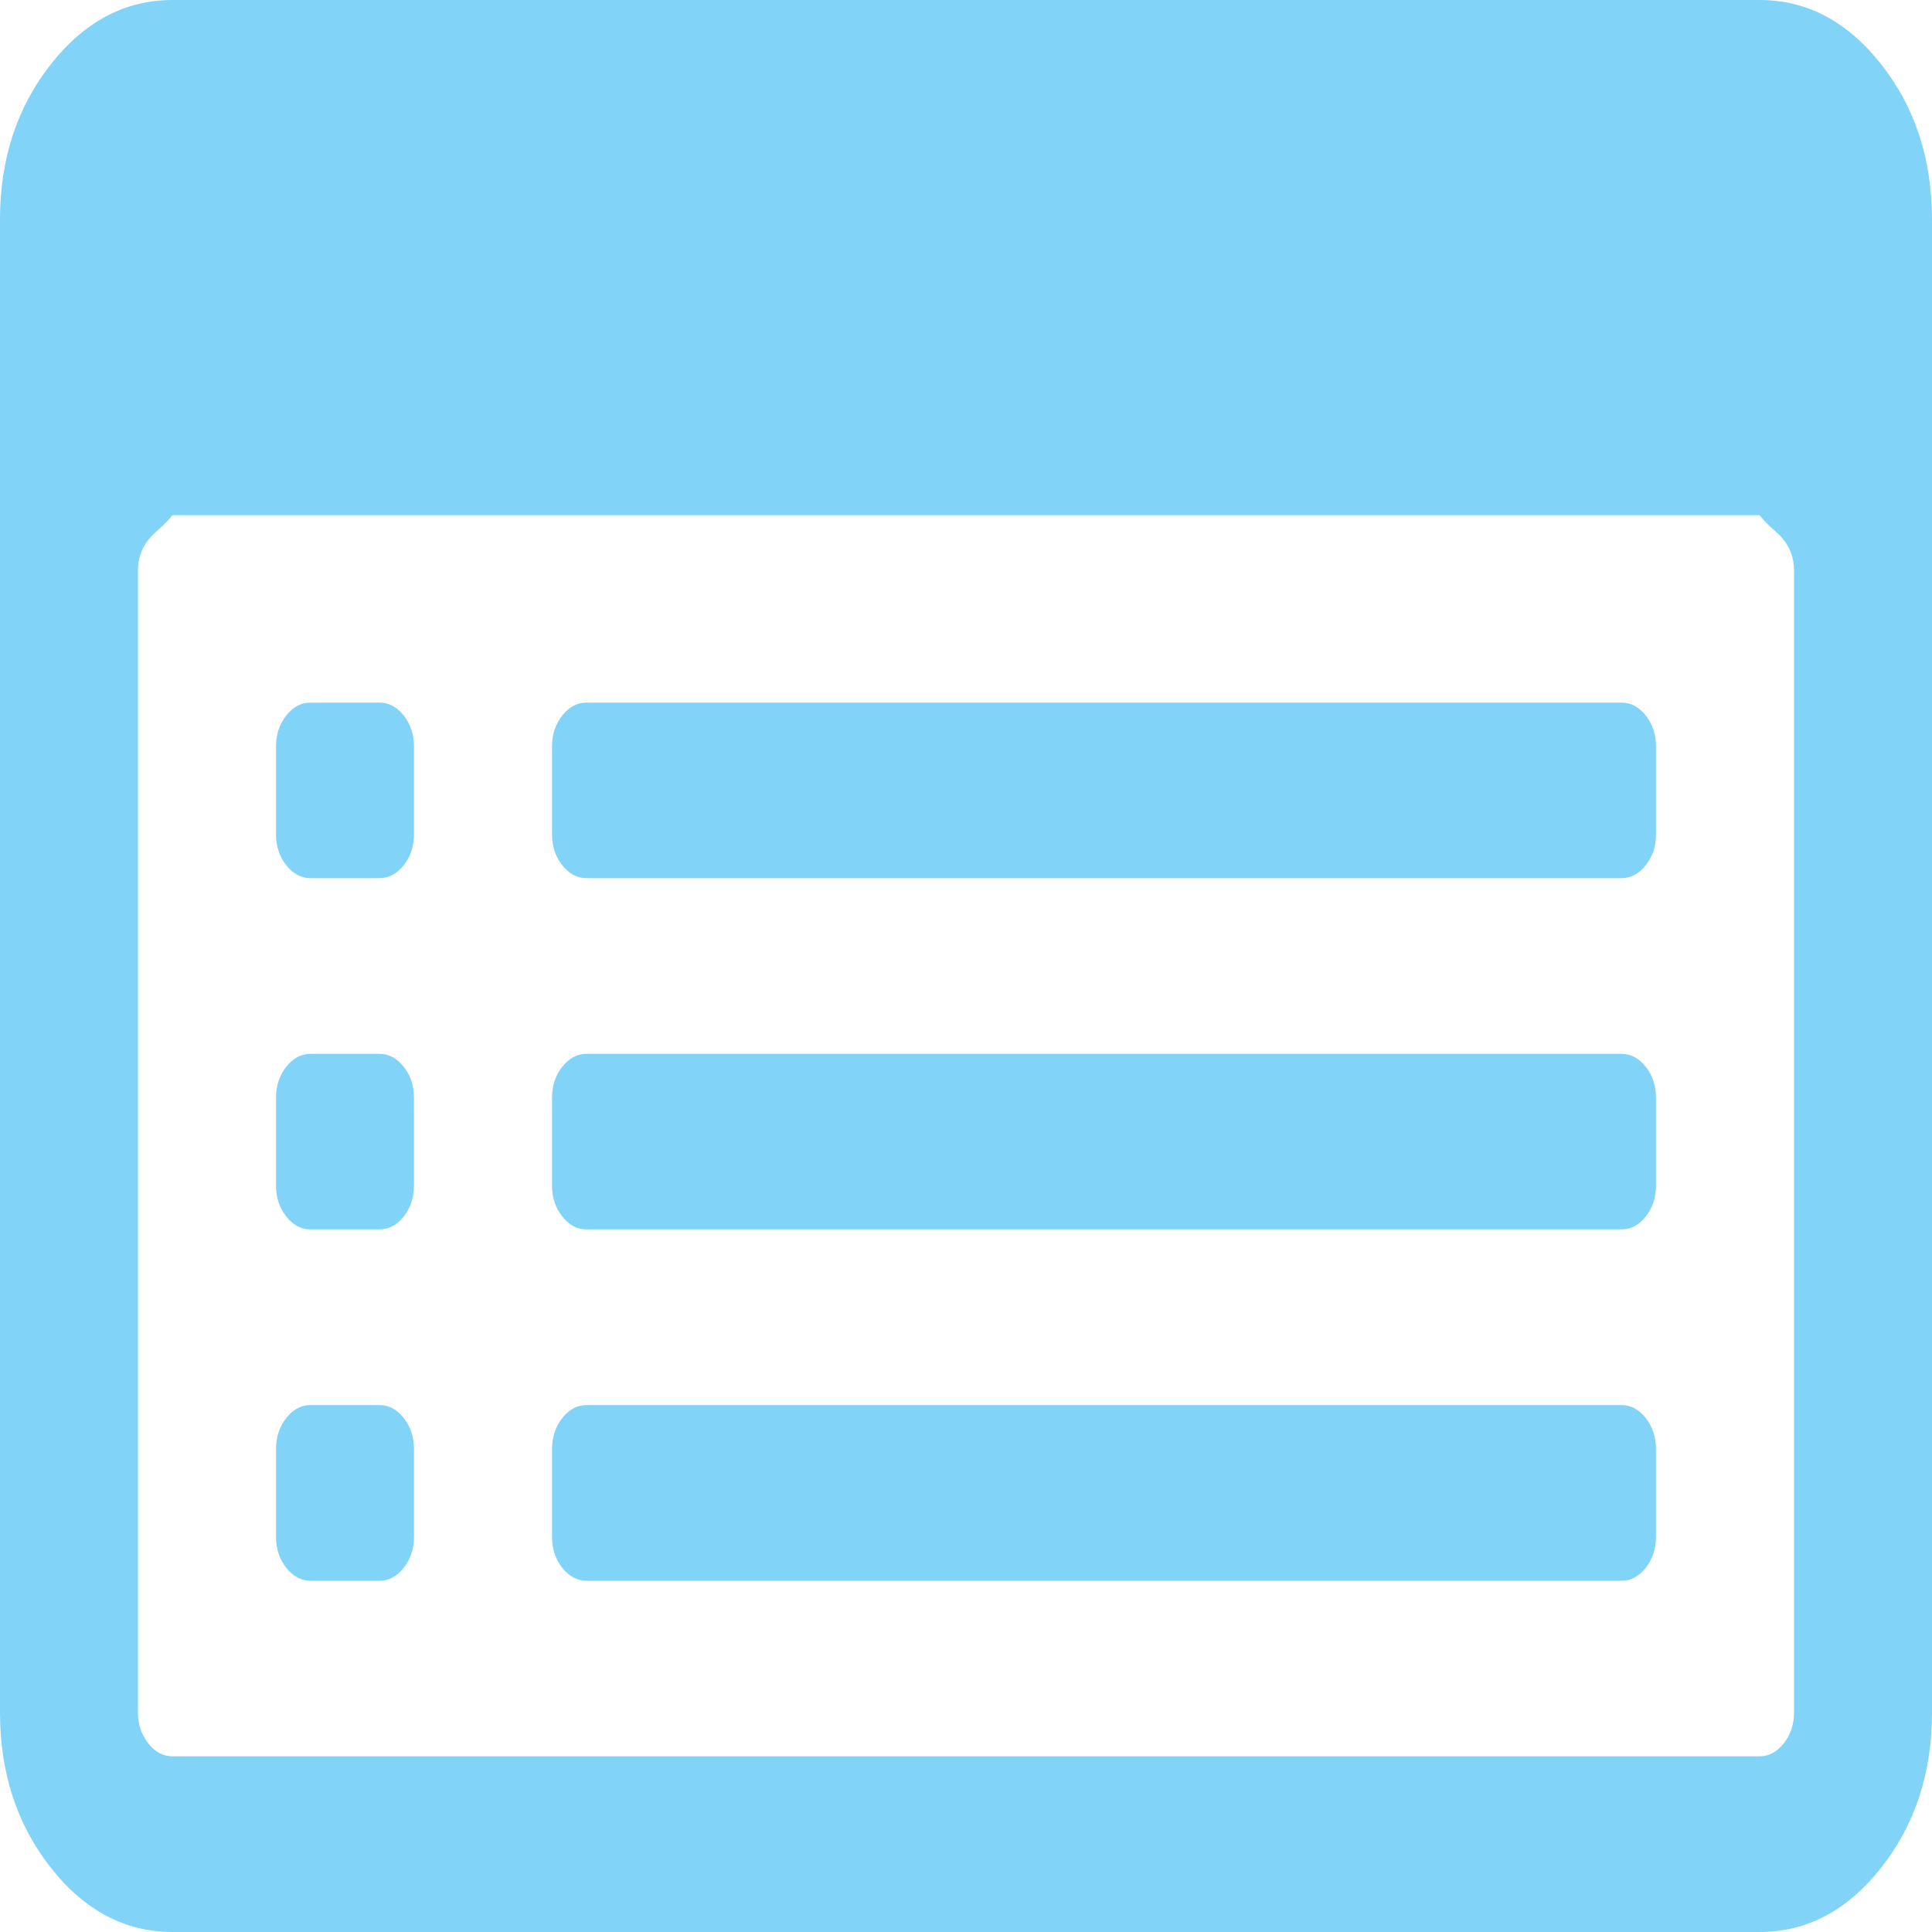 ﻿<?xml version="1.0" encoding="utf-8"?>
<svg version="1.1" xmlns:xlink="http://www.w3.org/1999/xlink" width="15px" height="15px" xmlns="http://www.w3.org/2000/svg">
  <g transform="matrix(1 0 0 1 -51 -151 )">
    <path d="M 3.135 11.01  C 3.188 11.078  3.214 11.158  3.214 11.25  L 3.214 11.932  C 3.214 12.024  3.188 12.104  3.135 12.172  C 3.082 12.239  3.019 12.273  2.946 12.273  L 2.411 12.273  C 2.338 12.273  2.275 12.239  2.222 12.172  C 2.169 12.104  2.143 12.024  2.143 11.932  L 2.143 11.25  C 2.143 11.158  2.169 11.078  2.222 11.01  C 2.275 10.943  2.338 10.909  2.411 10.909  L 2.946 10.909  C 3.019 10.909  3.082 10.943  3.135 11.01  Z M 3.135 8.283  C 3.188 8.35  3.214 8.43  3.214 8.523  L 3.214 9.205  C 3.214 9.297  3.188 9.377  3.135 9.444  C 3.082 9.512  3.019 9.545  2.946 9.545  L 2.411 9.545  C 2.338 9.545  2.275 9.512  2.222 9.444  C 2.169 9.377  2.143 9.297  2.143 9.205  L 2.143 8.523  C 2.143 8.43  2.169 8.35  2.222 8.283  C 2.275 8.216  2.338 8.182  2.411 8.182  L 2.946 8.182  C 3.019 8.182  3.082 8.216  3.135 8.283  Z M 3.135 5.556  C 3.188 5.623  3.214 5.703  3.214 5.795  L 3.214 6.477  C 3.214 6.57  3.188 6.65  3.135 6.717  C 3.082 6.784  3.019 6.818  2.946 6.818  L 2.411 6.818  C 2.338 6.818  2.275 6.784  2.222 6.717  C 2.169 6.65  2.143 6.57  2.143 6.477  L 2.143 5.795  C 2.143 5.703  2.169 5.623  2.222 5.556  C 2.275 5.488  2.338 5.455  2.411 5.455  L 2.946 5.455  C 3.019 5.455  3.082 5.488  3.135 5.556  Z M 12.778 11.01  C 12.831 11.078  12.857 11.158  12.857 11.25  L 12.857 11.932  C 12.857 12.024  12.831 12.104  12.778 12.172  C 12.725 12.239  12.662 12.273  12.589 12.273  L 4.554 12.273  C 4.481 12.273  4.418 12.239  4.365 12.172  C 4.312 12.104  4.286 12.024  4.286 11.932  L 4.286 11.25  C 4.286 11.158  4.312 11.078  4.365 11.01  C 4.418 10.943  4.481 10.909  4.554 10.909  L 12.589 10.909  C 12.662 10.909  12.725 10.943  12.778 11.01  Z M 12.778 8.283  C 12.831 8.35  12.857 8.43  12.857 8.523  L 12.857 9.205  C 12.857 9.297  12.831 9.377  12.778 9.444  C 12.725 9.512  12.662 9.545  12.589 9.545  L 4.554 9.545  C 4.481 9.545  4.418 9.512  4.365 9.444  C 4.312 9.377  4.286 9.297  4.286 9.205  L 4.286 8.523  C 4.286 8.43  4.312 8.35  4.365 8.283  C 4.418 8.216  4.481 8.182  4.554 8.182  L 12.589 8.182  C 12.662 8.182  12.725 8.216  12.778 8.283  Z M 12.778 5.556  C 12.831 5.623  12.857 5.703  12.857 5.795  L 12.857 6.477  C 12.857 6.57  12.831 6.65  12.778 6.717  C 12.725 6.784  12.662 6.818  12.589 6.818  L 4.554 6.818  C 4.481 6.818  4.418 6.784  4.365 6.717  C 4.312 6.65  4.286 6.57  4.286 6.477  L 4.286 5.795  C 4.286 5.703  4.312 5.623  4.365 5.556  C 4.418 5.488  4.481 5.455  4.554 5.455  L 12.589 5.455  C 12.662 5.455  12.725 5.488  12.778 5.556  Z M 13.849 13.535  C 13.902 13.468  13.929 13.388  13.929 13.295  L 13.929 4.432  C 13.929 4.339  13.902 4.26  13.849 4.192  C 13.796 4.125  13.733 4.091  13.661 4  L 1.339 4  C 1.267 4.091  1.204 4.125  1.151 4.192  C 1.098 4.26  1.071 4.339  1.071 4.432  L 1.071 13.295  C 1.071 13.388  1.098 13.468  1.151 13.535  C 1.204 13.603  1.267 13.636  1.339 13.636  L 13.661 13.636  C 13.733 13.636  13.796 13.603  13.849 13.535  Z M 14.607 0.501  C 14.869 0.835  15 1.236  15 1.705  L 15 13.295  C 15 13.764  14.869 14.165  14.607 14.499  C 14.344 14.833  14.029 15  13.661 15  L 1.339 15  C 0.971 15  0.656 14.833  0.393 14.499  C 0.131 14.165  0 13.764  0 13.295  L 0 1.705  C 0 1.236  0.131 0.835  0.393 0.501  C 0.656 0.167  0.971 0  1.339 0  L 13.661 0  C 14.029 0  14.344 0.167  14.607 0.501  Z " fill-rule="nonzero" fill="#81d3f8" stroke="none" fill-opacity="0.996" transform="matrix(1 0 0 1 51 151 )" />
  </g>
</svg>